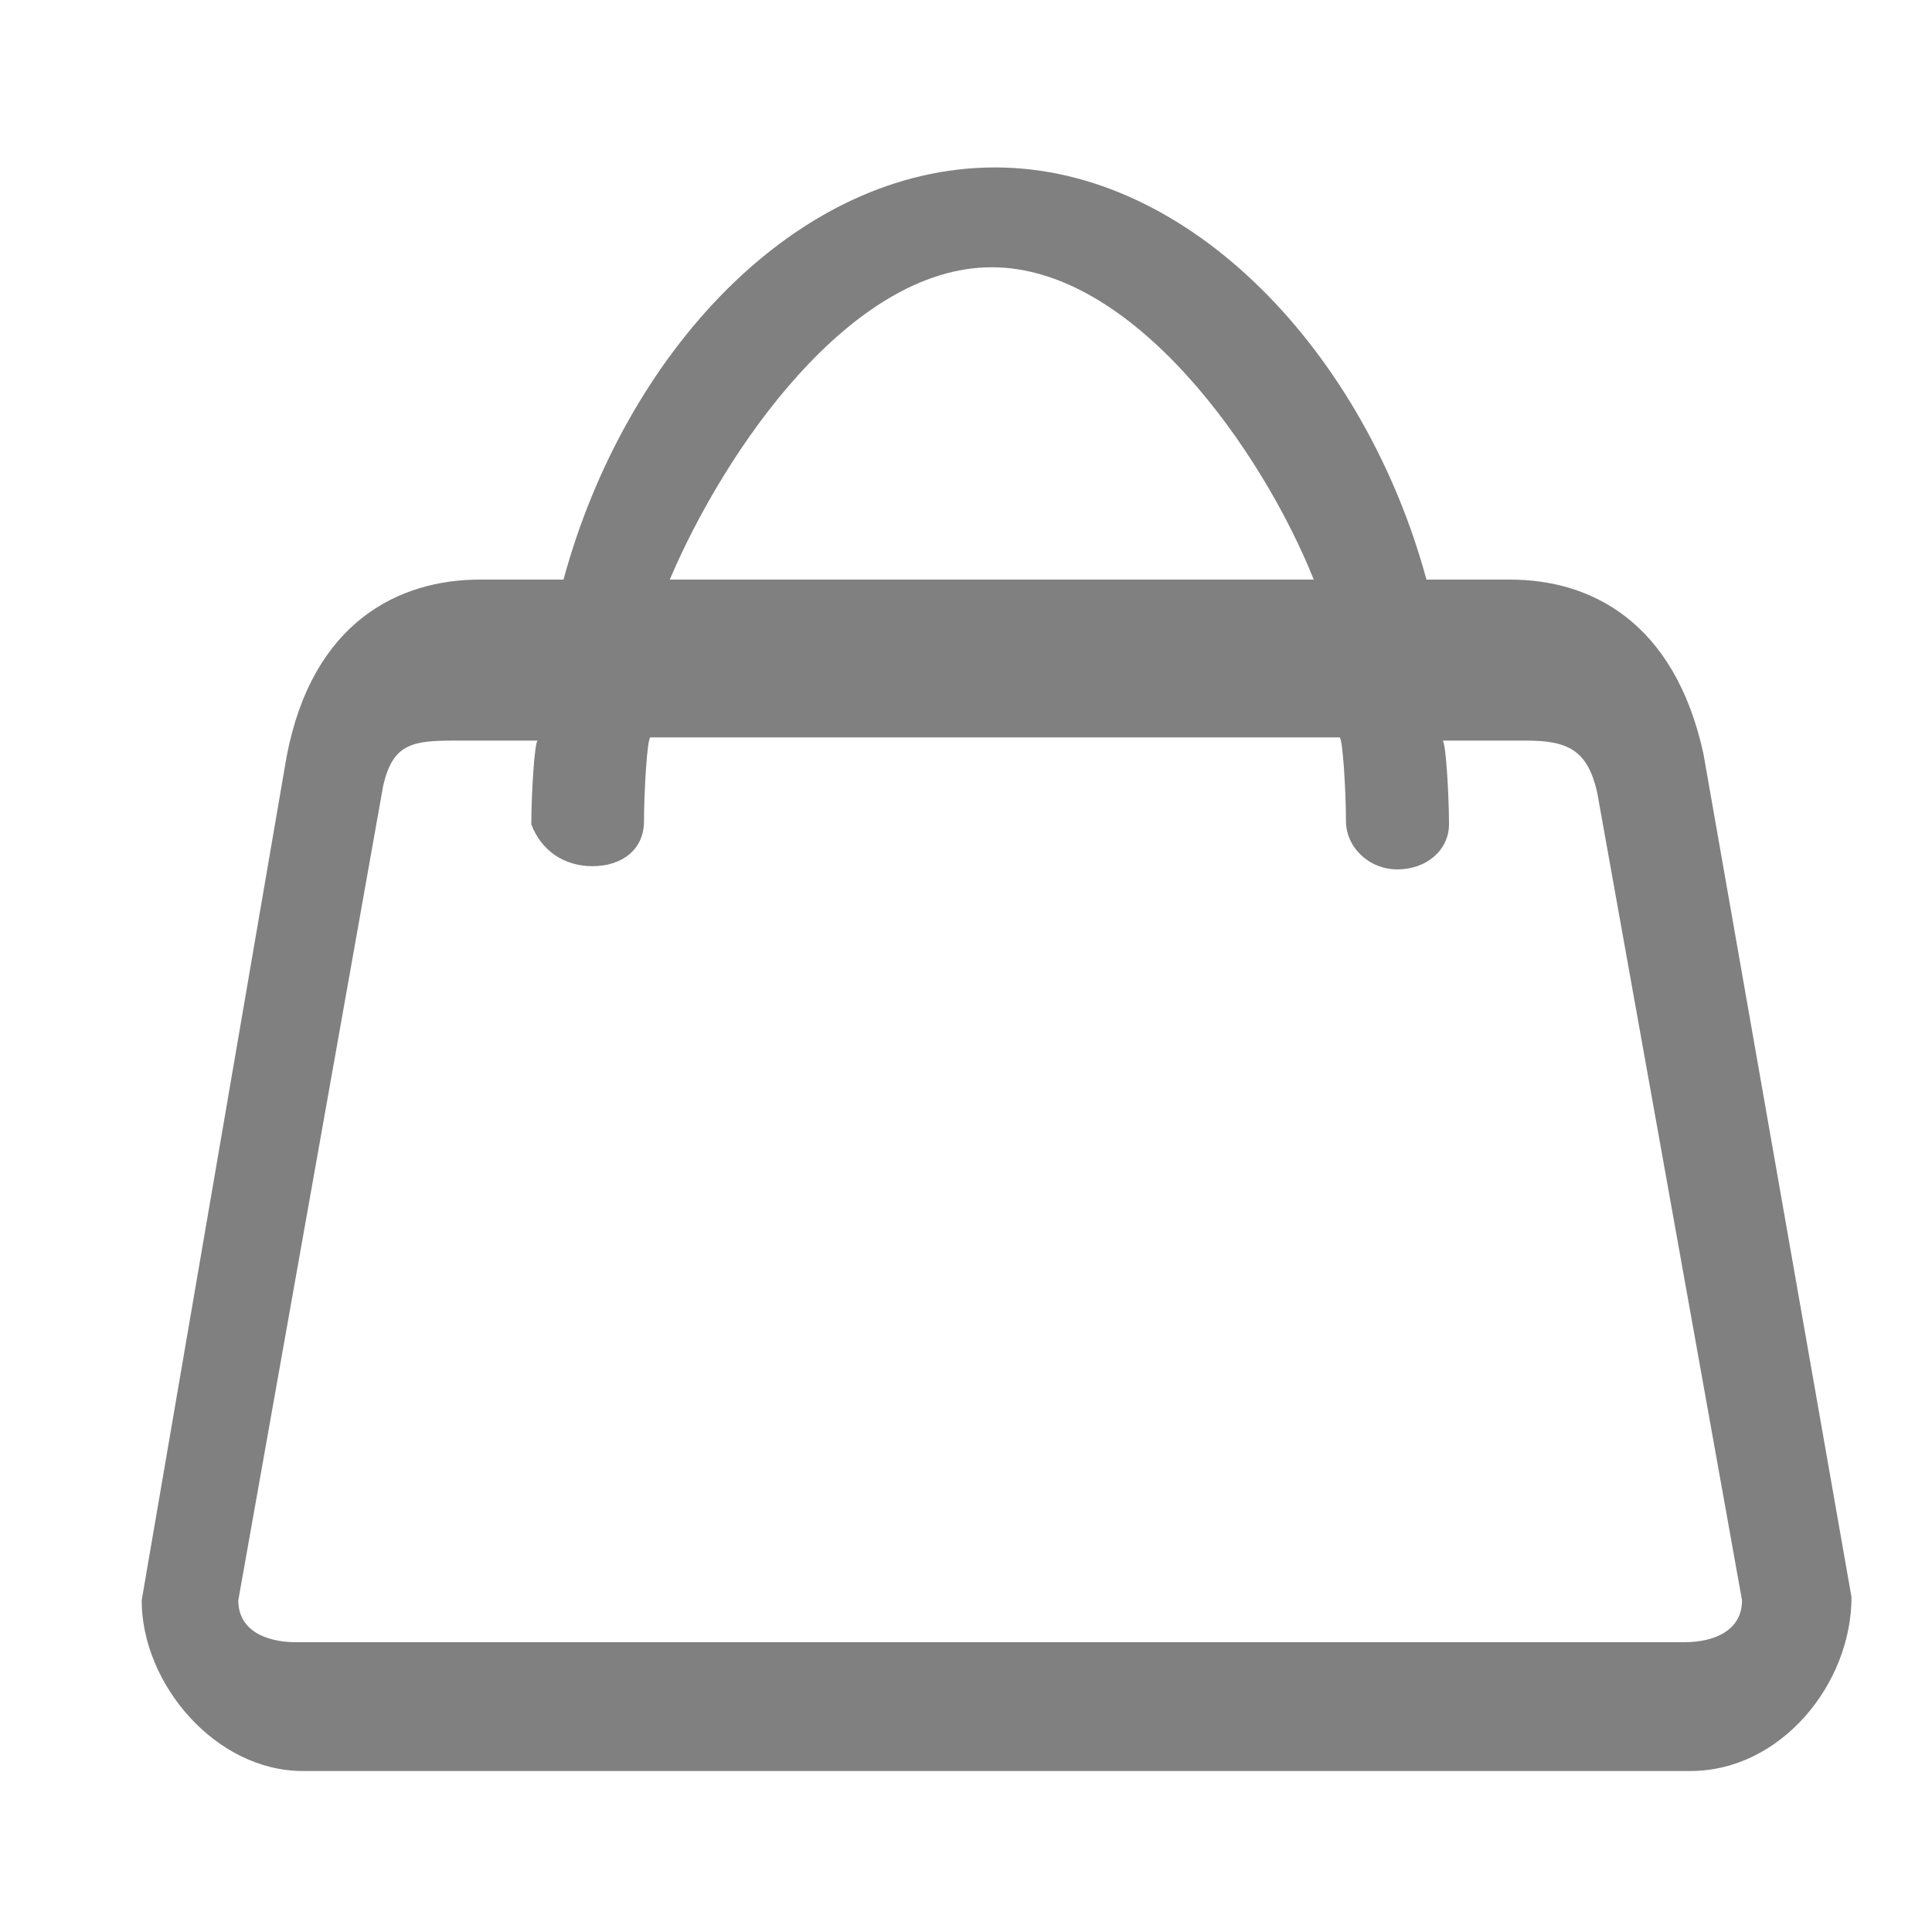 <?xml version="1.0" encoding="utf-8"?>
<!-- Generator: Adobe Illustrator 19.0.0, SVG Export Plug-In . SVG Version: 6.00 Build 0)  -->
<svg version="1.1" id="图层_1" xmlns="http://www.w3.org/2000/svg" xmlns:xlink="http://www.w3.org/1999/xlink" x="0px" y="0px"
	 viewBox="-439 246 60 60" style="enable-background:new -439 246 60 60;" xml:space="preserve">
<style type="text/css">
	.st0{fill:#808080;}
</style>
<path id="XMLID_2022_" class="st0" d="M-386.1,269.4c-0.9-4.1-3.5-5.4-6-5.4h-2.6c-1.9-7-7.3-12.8-13.4-12.8
	c-6.2,0-11.5,5.8-13.4,12.8h-2.6c-2.5,0-5.2,1.3-6,5.5l-4.5,26.2c0,2.6,2.3,5.3,5,5.3h43.1c2.8,0,5-2.7,5-5.4L-386.1,269.4z
	 M-418.2,264c1.7-4,5.6-9.7,10-9.7s8.4,5.7,10,9.7H-418.2z M-420.6,272.9c0.9,0,1.6-0.5,1.6-1.4c0-0.9,0.1-2.6,0.2-2.6h21.4
	c0.1,0,0.2,1.7,0.2,2.6c0,0.8,0.7,1.5,1.6,1.5c0.9,0,1.6-0.6,1.6-1.4c0-0.9-0.1-2.6-0.2-2.6h2.6c1.3,0,1.9,0.3,2.2,1.6l4.5,25.1
	c0,0.9-0.8,1.3-1.8,1.3h-43.1c-1,0-1.8-0.4-1.8-1.3l4.5-25.3c0.3-1.3,0.9-1.4,2.2-1.4h2.6c-0.1,0-0.2,1.7-0.2,2.6
	C-422.2,272.4-421.5,272.9-420.6,272.9z"/>
</svg>
